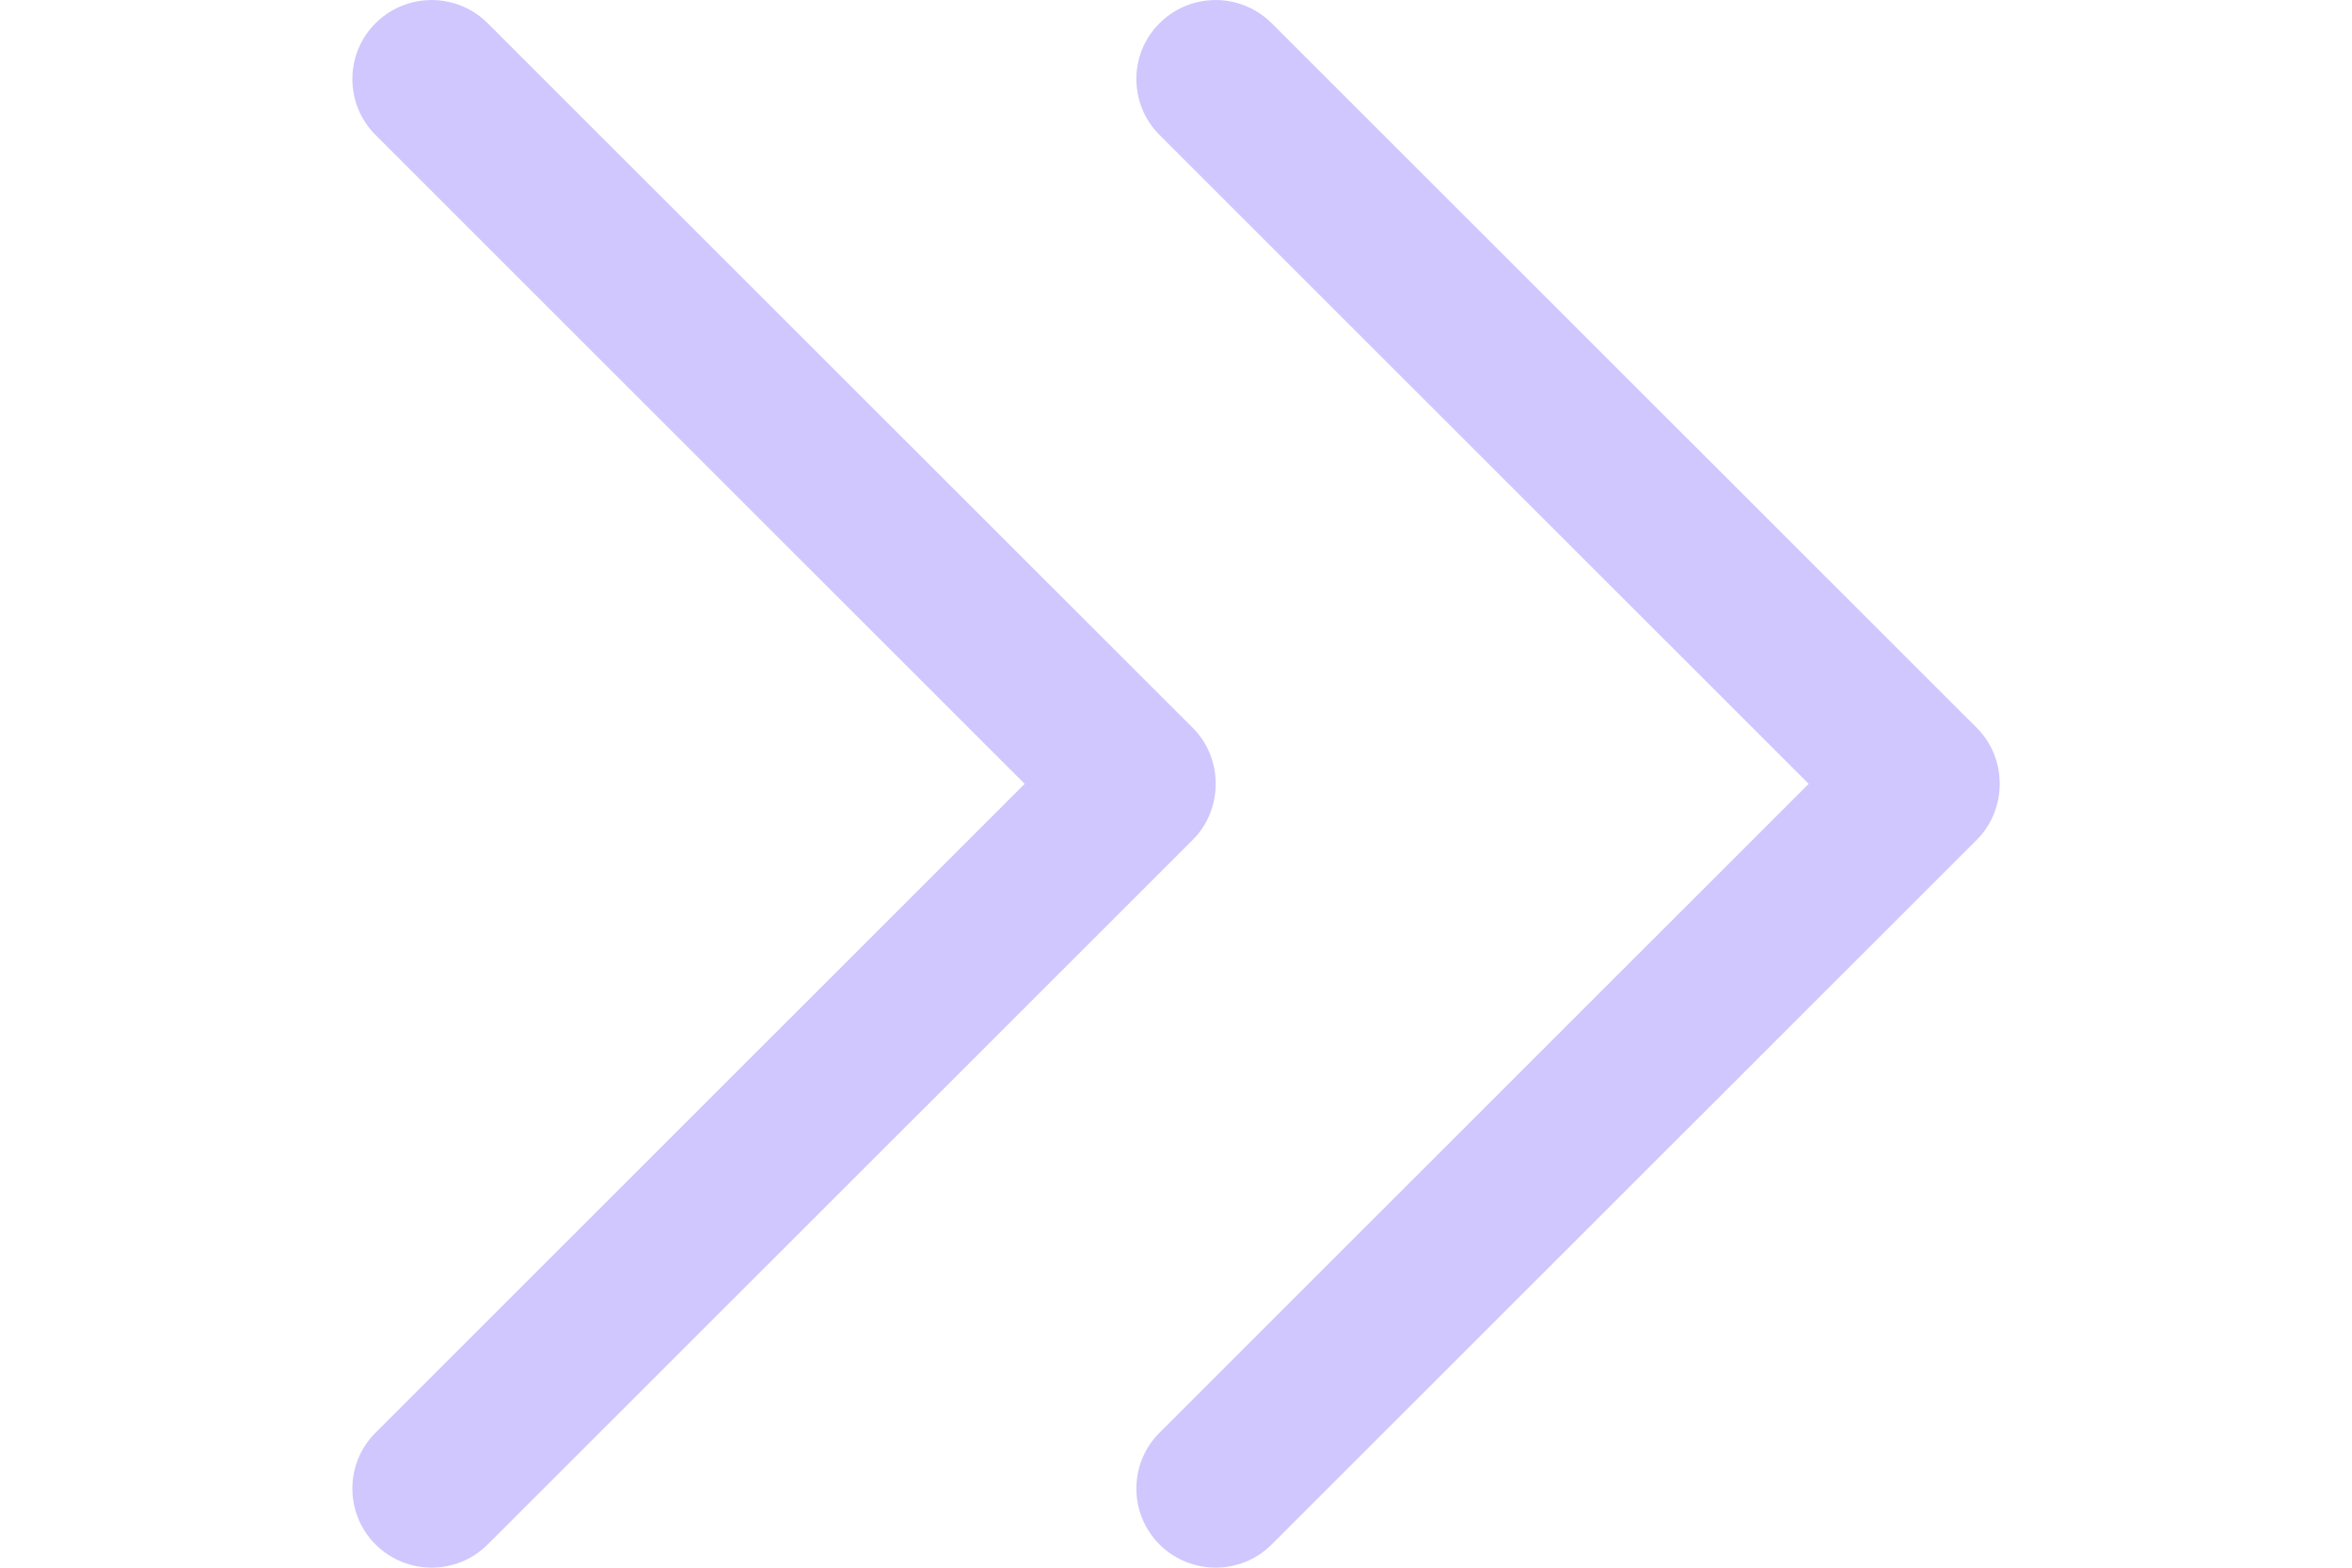<svg width="15" height="10" viewBox="0 0 15 10" fill="none" xmlns="http://www.w3.org/2000/svg">
<path d="M7.607 4.643L3.11 0.148C2.913 -0.049 2.593 -0.049 2.395 0.148C2.198 0.344 2.198 0.664 2.395 0.861L6.535 5L2.395 9.139C2.198 9.335 2.198 9.655 2.395 9.852C2.593 10.049 2.913 10.049 3.11 9.852L7.607 5.357C7.802 5.162 7.802 4.837 7.607 4.643Z" fill="#D0C7FE"/>
<path d="M12.607 4.643L8.11 0.148C7.912 -0.049 7.593 -0.049 7.395 0.148C7.198 0.344 7.198 0.664 7.395 0.861L11.535 5L7.395 9.139C7.198 9.335 7.198 9.655 7.395 9.852C7.593 10.049 7.913 10.049 8.11 9.852L12.607 5.357C12.802 5.162 12.802 4.837 12.607 4.643Z" fill="#D0C7FE"/>
</svg>
